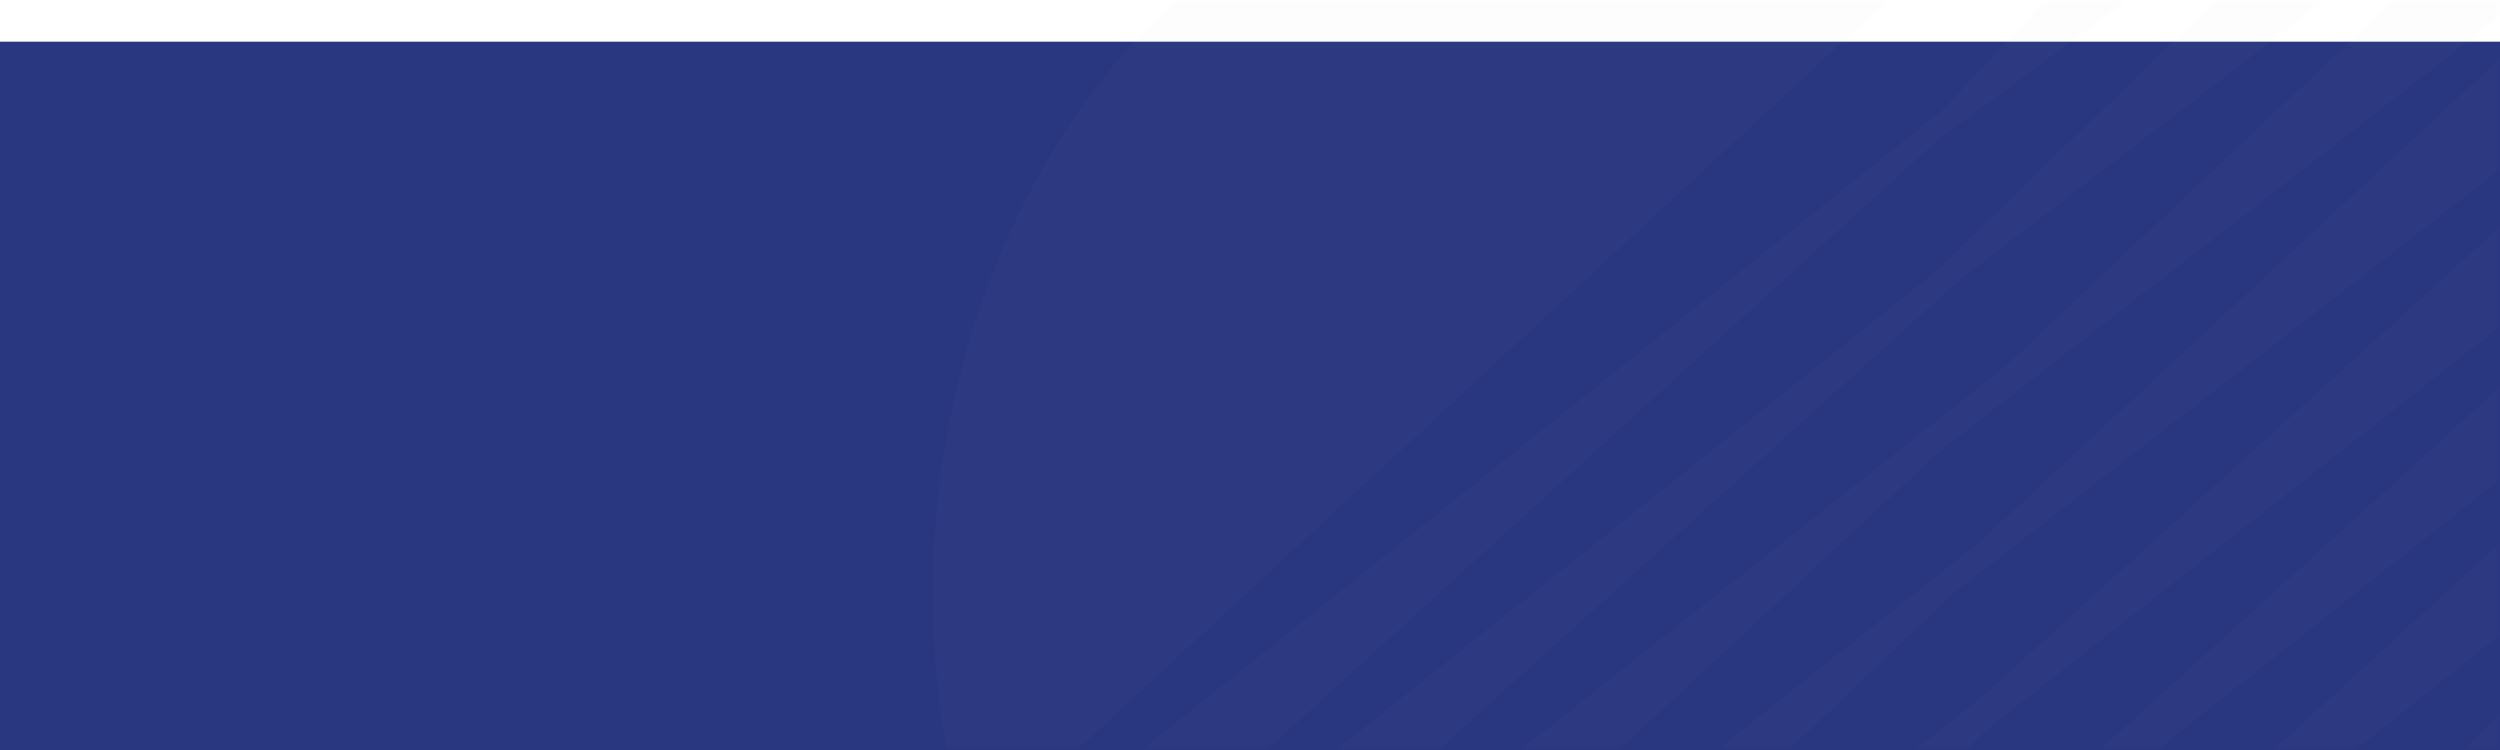 <svg width="240" height="72" viewBox="0 0 240 72" fill="none" xmlns="http://www.w3.org/2000/svg">
<g clip-path="url(#clip0_777_8666)">
<g filter="url(#filter0_d_777_8666)">
<path d="M0 0H240V72H0V0Z" fill="#293680"/>
</g>
<mask id="mask0_777_8666" style="mask-type:alpha" maskUnits="userSpaceOnUse" x="0" y="0" width="240" height="72">
<path d="M0 0H240V72H0V0Z" fill="#233284"/>
</mask>
<g mask="url(#mask0_777_8666)">
<path d="M240.206 -12.978C236.483 -14.293 232.662 -15.182 228.796 -15.634L185.822 26.085L98.819 95.486C100.225 98.179 101.786 100.756 103.489 103.198L188.183 26.848L240.206 -12.978ZM261.075 -0.061C258.541 -2.455 255.852 -4.61 253.034 -6.506L189.895 52.153L112.223 113.526C114.895 116.113 117.746 118.429 120.746 120.451L187.537 56.966L261.075 -0.061ZM268.852 8.687C266.885 6.062 264.765 3.604 262.506 1.331L190.324 66.841L121.894 121.208C124.86 123.108 127.953 124.719 131.141 126.025L190.969 69.875L268.852 8.687ZM225.942 -15.897C224.815 -15.97 223.686 -16.004 222.558 -15.999C218.109 -15.999 213.77 -15.438 209.585 -14.38L186.681 10.391L94.053 84.437C95.142 87.59 96.412 90.652 97.853 93.6L186.047 13.433L225.942 -15.897ZM151.284 -16C117.186 -16 89.539 16.675 89.539 57C89.536 65.355 90.745 73.649 93.114 81.52L185.409 -3.841C175.638 -11.524 163.902 -16 151.284 -16ZM251.646 -7.408C248.74 -9.24 245.716 -10.798 242.603 -12.07L192.467 35.2L104.566 104.72C106.713 107.658 109.054 110.389 111.567 112.887L186.26 43.293L251.646 -7.408ZM187.557 117.118C197.842 125.523 210.052 130.017 222.555 130C256.657 130 284.308 97.312 284.308 56.999C284.316 48.219 282.981 39.511 280.368 31.293L187.557 117.118ZM279.738 29.389C278.56 25.996 277.17 22.713 275.577 19.566L192.897 95.19L147.232 129.843C148.567 129.935 149.922 129.997 151.285 129.997C155.089 129.997 158.82 129.57 162.441 128.796L186.471 103.541L279.738 29.389ZM274.992 18.427C273.45 15.507 271.737 12.718 269.867 10.08L195.253 77.722L132.481 126.538C136.346 128.003 140.325 129.007 144.359 129.535L189.258 86.073L274.992 18.427Z" fill="#BCBEC0" fill-opacity="0.03"/>
</g>
</g>
<defs>
<filter id="filter0_d_777_8666" x="-8" y="-4" width="256" height="88" filterUnits="userSpaceOnUse" color-interpolation-filters="sRGB">
<feFlood flood-opacity="0" result="BackgroundImageFix"/>
<feColorMatrix in="SourceAlpha" type="matrix" values="0 0 0 0 0 0 0 0 0 0 0 0 0 0 0 0 0 0 127 0" result="hardAlpha"/>
<feOffset dy="4"/>
<feGaussianBlur stdDeviation="4"/>
<feComposite in2="hardAlpha" operator="out"/>
<feColorMatrix type="matrix" values="0 0 0 0 0 0 0 0 0 0 0 0 0 0 0 0 0 0 0.06 0"/>
<feBlend mode="normal" in2="BackgroundImageFix" result="effect1_dropShadow_777_8666"/>
<feBlend mode="normal" in="SourceGraphic" in2="effect1_dropShadow_777_8666" result="shape"/>
</filter>
<clipPath id="clip0_777_8666">
<rect width="240" height="72" fill="white"/>
</clipPath>
</defs>
</svg>
